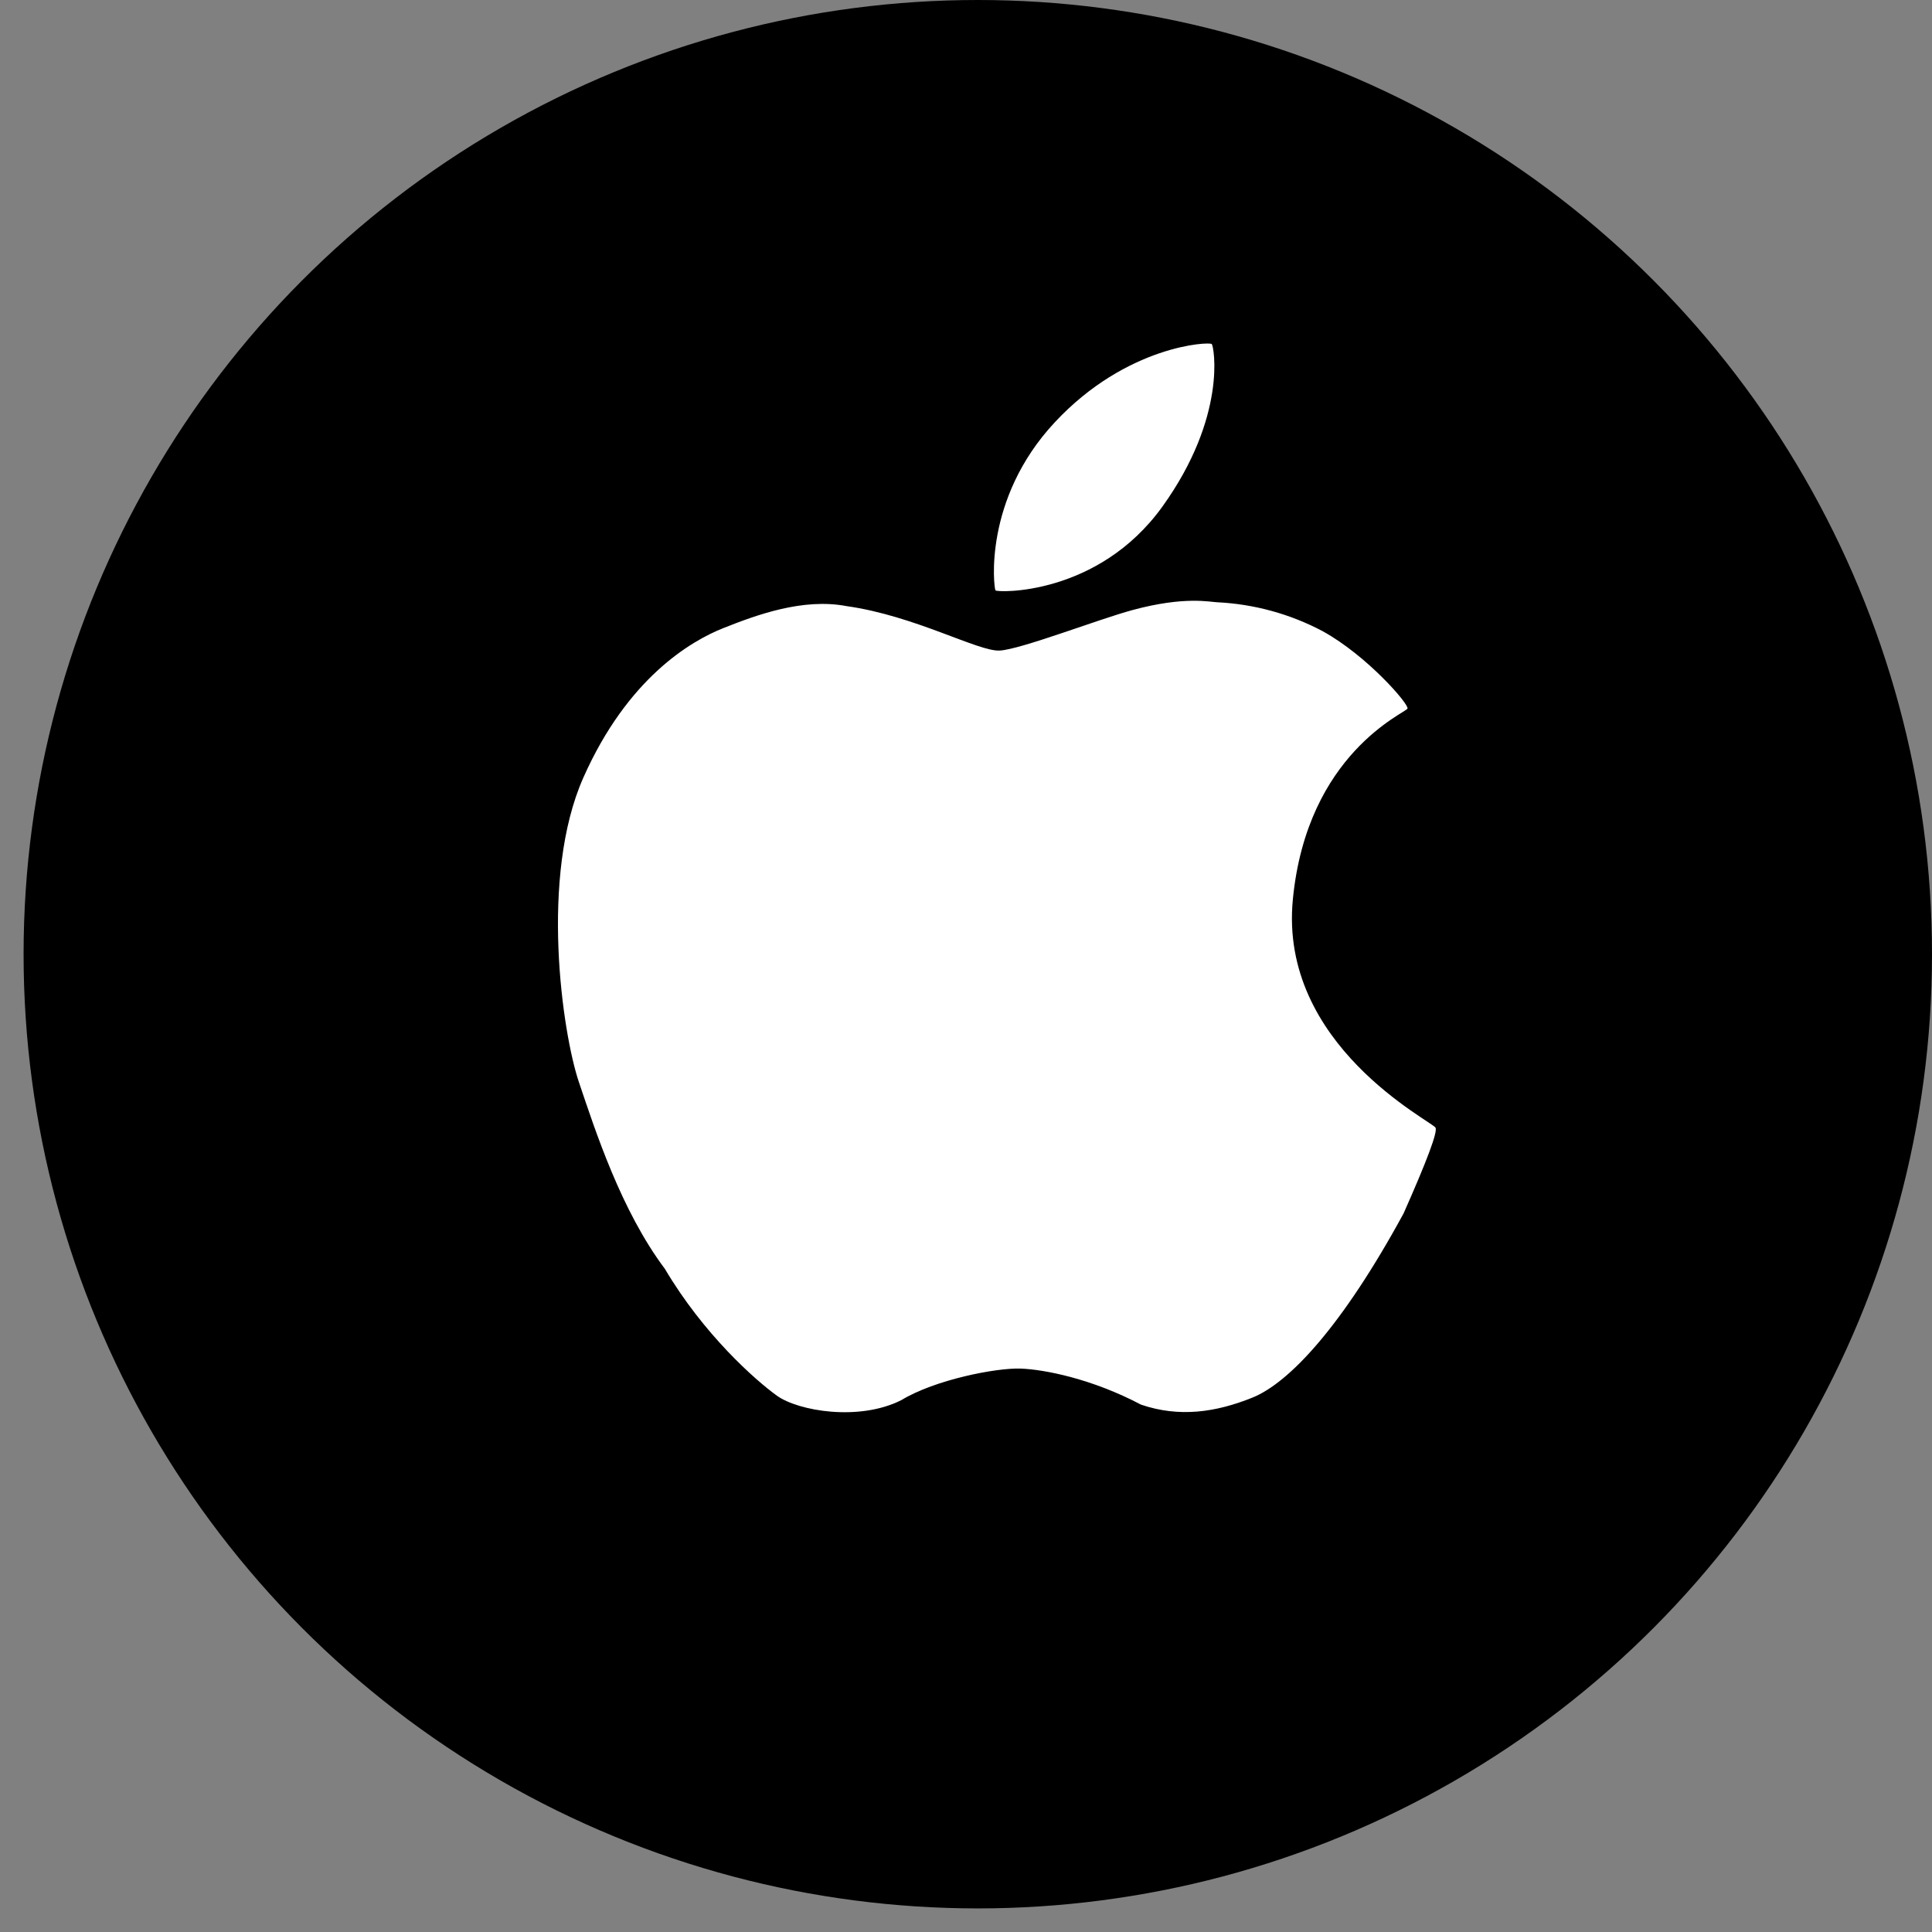 <svg width="48" height="48" viewBox="0 0 48 48" fill="none" xmlns="http://www.w3.org/2000/svg">
<rect x="0" y="0" width="48" height="48" fill="#808080" stroke="none"/>
<circle cx="24.293" cy="23.707" r="23.707" fill="black"/>
<path d="M30.106 8.548C30.049 8.485 27.993 8.573 26.205 10.493C24.416 12.411 24.692 14.611 24.732 14.668C24.772 14.724 27.282 14.812 28.884 12.58C30.486 10.348 30.163 8.612 30.106 8.548ZM35.666 28.018C35.585 27.859 31.765 25.971 32.121 22.34C32.476 18.707 34.931 17.711 34.969 17.604C35.008 17.496 33.968 16.293 32.865 15.684C32.056 15.254 31.16 15.008 30.243 14.963C30.062 14.958 29.433 14.806 28.139 15.156C27.287 15.386 25.366 16.133 24.838 16.163C24.308 16.193 22.73 15.297 21.034 15.059C19.949 14.852 18.798 15.277 17.974 15.604C17.152 15.929 15.588 16.855 14.495 19.316C13.401 21.775 13.973 25.672 14.382 26.883C14.791 28.093 15.431 30.076 16.518 31.523C17.484 33.156 18.766 34.289 19.301 34.675C19.836 35.059 21.346 35.315 22.393 34.786C23.235 34.275 24.755 33.981 25.356 34.002C25.955 34.024 27.136 34.258 28.346 34.897C29.304 35.224 30.21 35.088 31.117 34.723C32.025 34.356 33.339 32.965 34.872 30.146C35.454 28.835 35.719 28.126 35.666 28.018Z" fill="white"/>
</svg>
